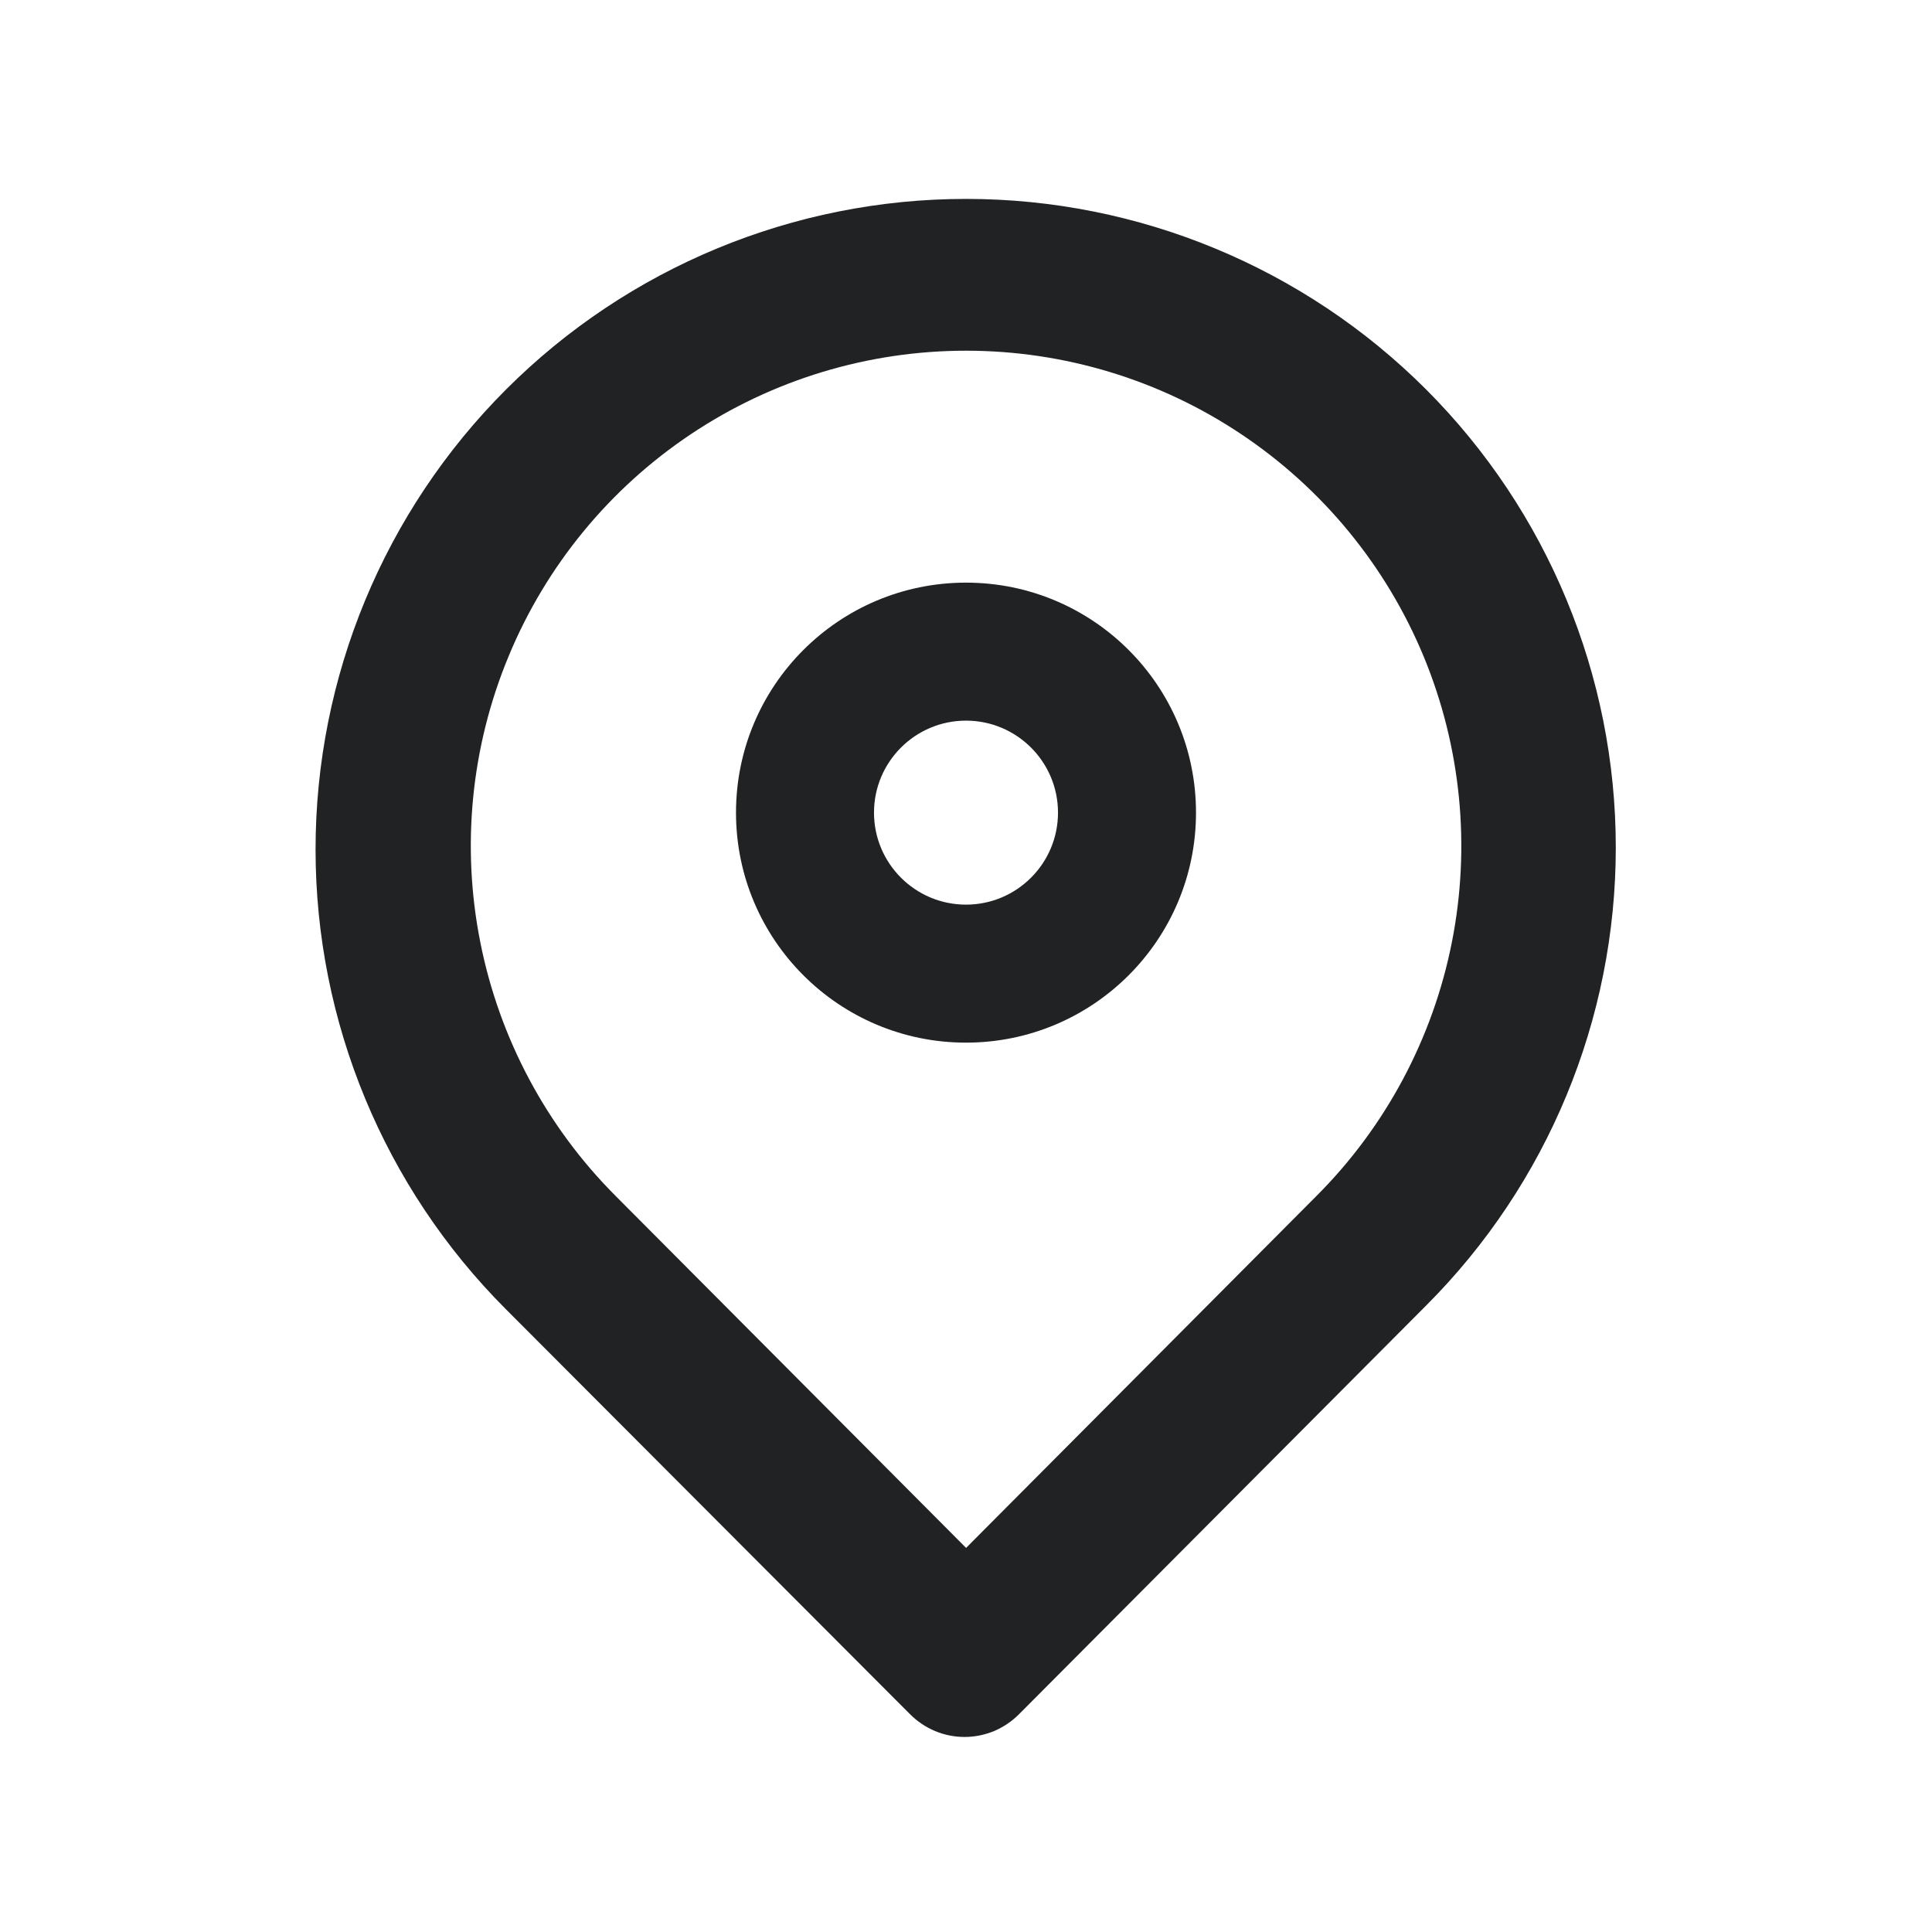 <svg width="14" height="14" viewBox="0 0 20 21" fill="none" xmlns="http://www.w3.org/2000/svg">
<path d="M15.001 4.233C13.675 2.907 11.876 2.162 10.001 2.162C8.125 2.162 6.327 2.907 5.001 4.233C3.675 5.559 2.93 7.358 2.93 9.233C2.93 11.108 3.675 12.907 5.001 14.233L9.392 18.633C9.47 18.711 9.562 18.773 9.664 18.816C9.765 18.858 9.874 18.88 9.984 18.88C10.094 18.88 10.203 18.858 10.305 18.816C10.406 18.773 10.498 18.711 10.576 18.633L15.001 14.191C16.321 12.871 17.063 11.08 17.063 9.212C17.063 7.345 16.321 5.554 15.001 4.233ZM13.809 13L10.001 16.825L6.192 13C5.44 12.247 4.928 11.287 4.721 10.243C4.513 9.199 4.62 8.117 5.028 7.134C5.435 6.15 6.125 5.31 7.01 4.719C7.896 4.127 8.936 3.812 10.001 3.812C11.065 3.812 12.106 4.127 12.991 4.719C13.876 5.31 14.566 6.15 14.974 7.134C15.381 8.117 15.488 9.199 15.281 10.243C15.074 11.287 14.562 12.247 13.809 13Z" fill="#212223"/>
<path fill-rule="evenodd" clip-rule="evenodd" d="M10 9.833C10.552 9.833 11 9.385 11 8.833C11 8.281 10.552 7.833 10 7.833C9.448 7.833 9 8.281 9 8.833C9 9.385 9.448 9.833 10 9.833ZM10 11.333C11.381 11.333 12.5 10.214 12.5 8.833C12.5 7.452 11.381 6.333 10 6.333C8.619 6.333 7.5 7.452 7.5 8.833C7.5 10.214 8.619 11.333 10 11.333Z" fill="#212223"/>
</svg>
